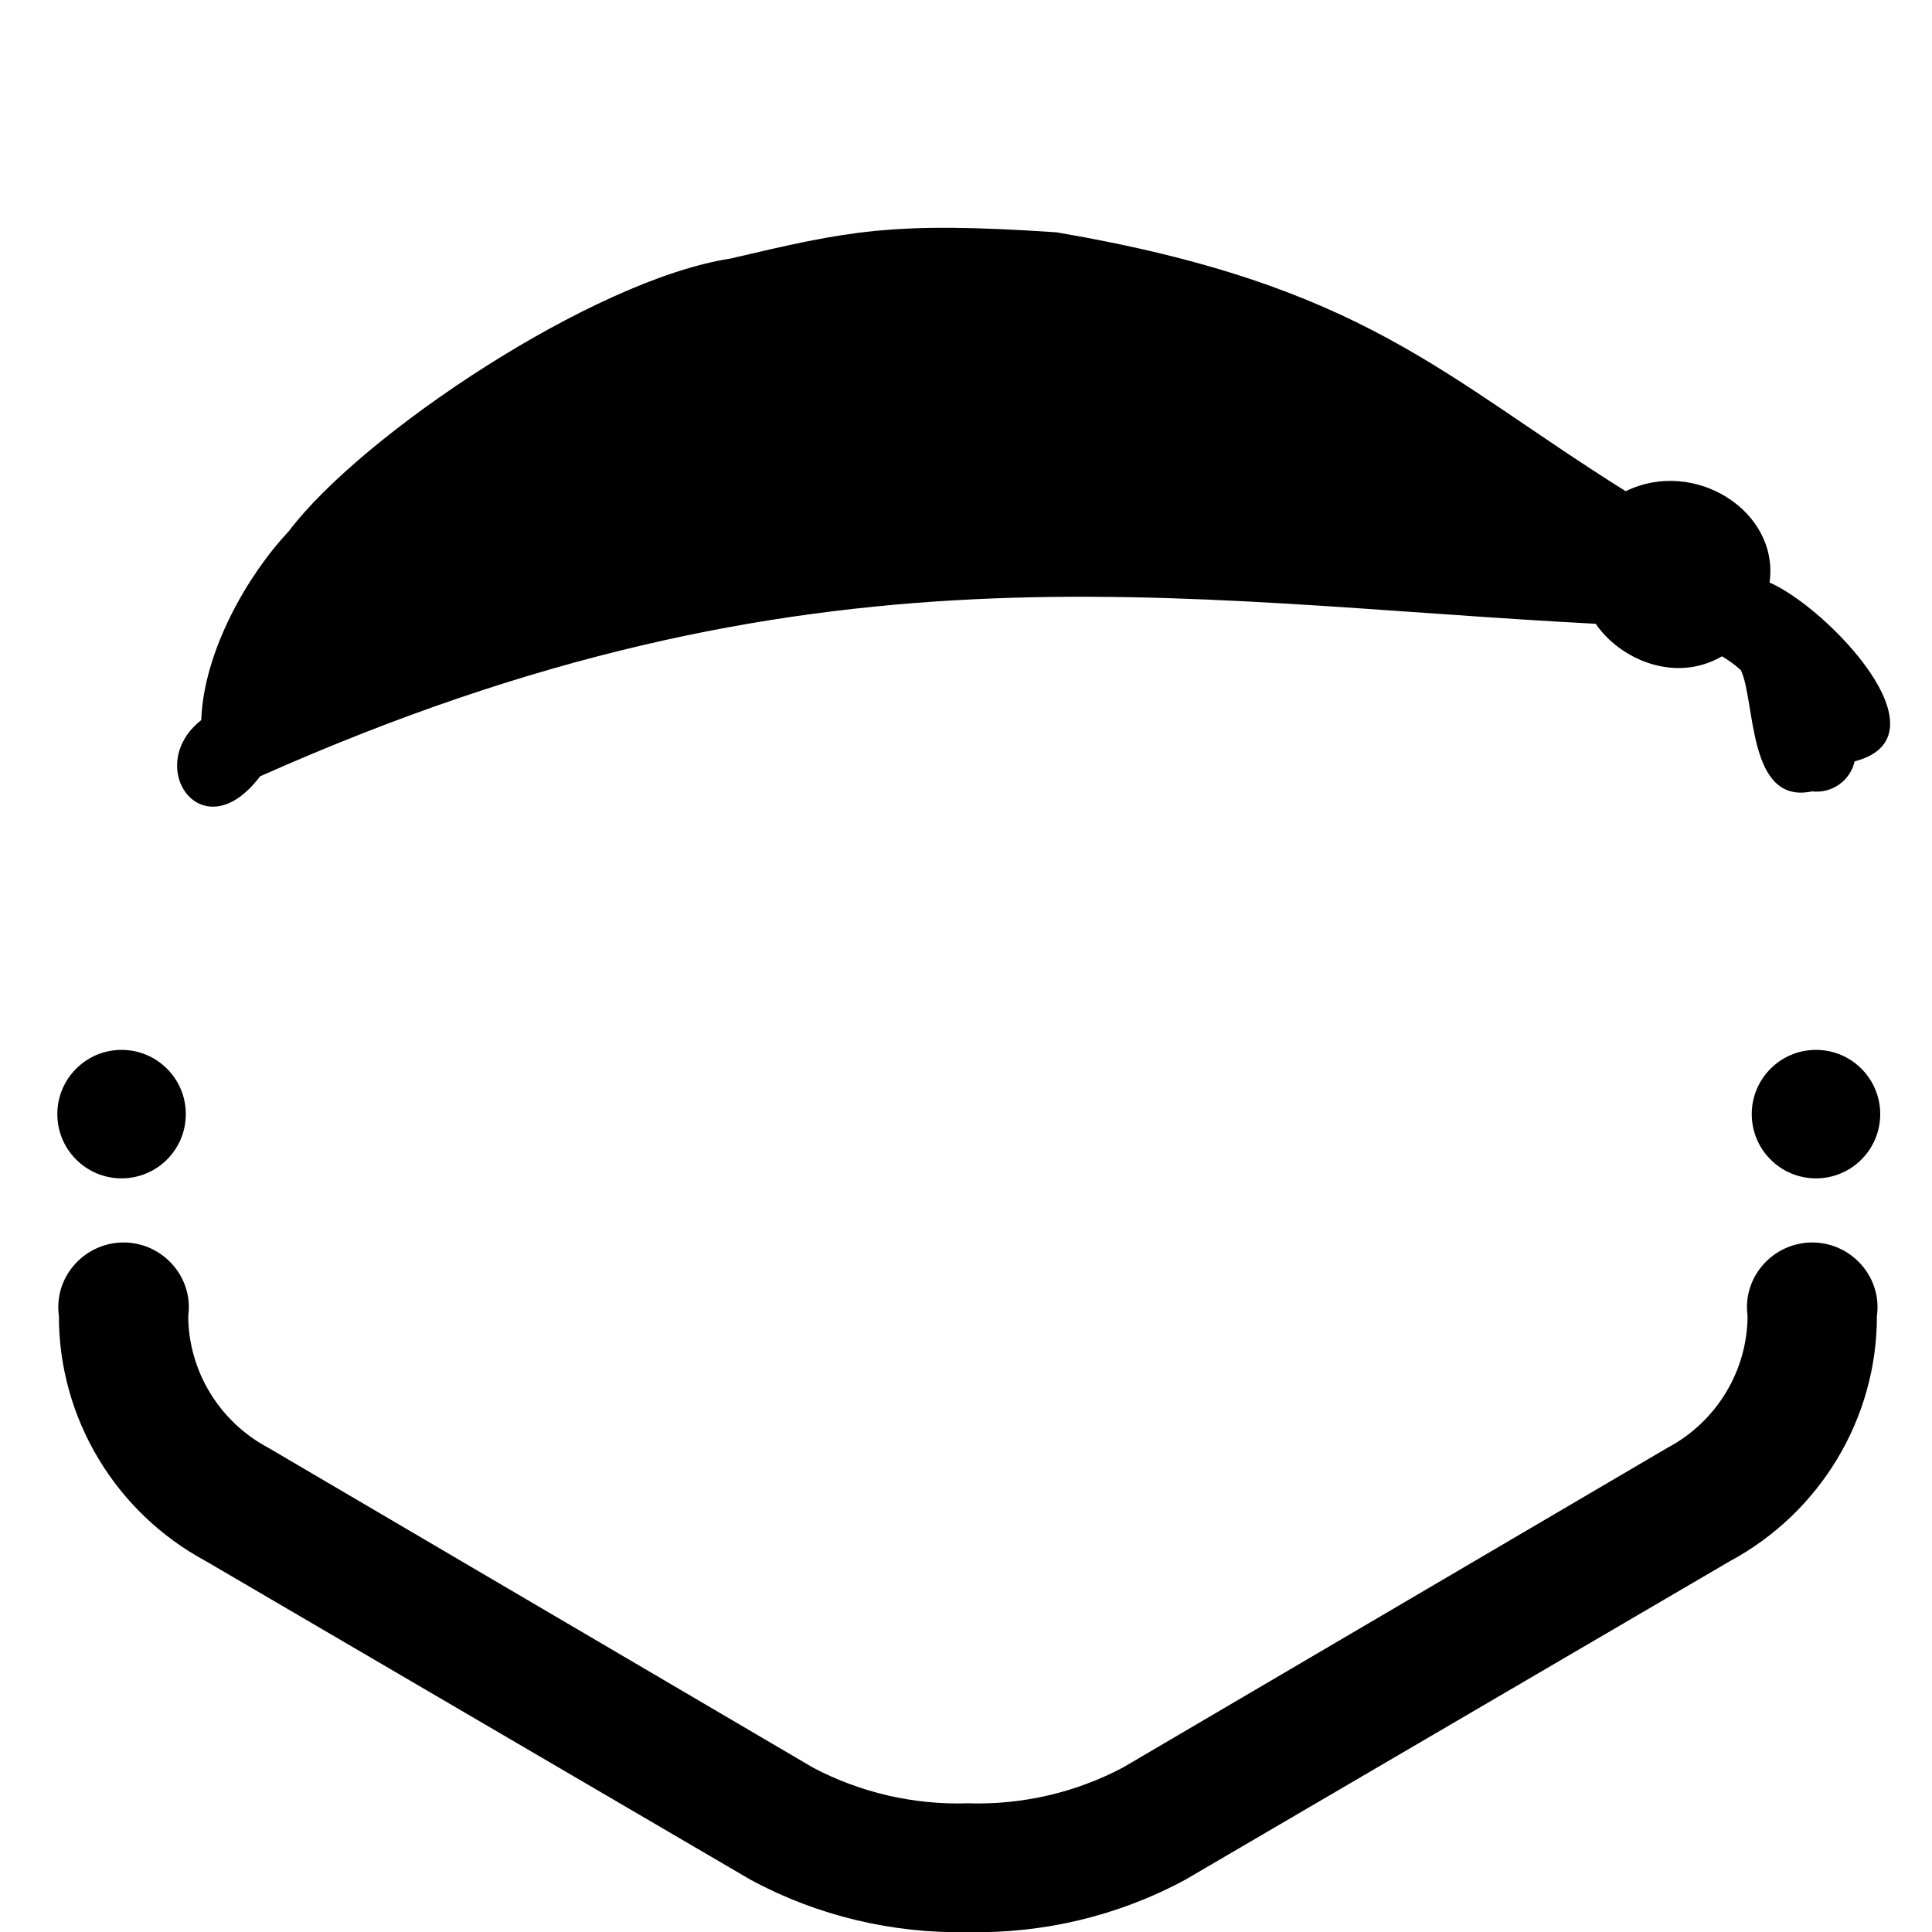 <svg xmlns="http://www.w3.org/2000/svg" viewBox="0 0 200 200">
  <circle cx="12.585" cy="115.333" r="6.65" />
  <circle cx="187.99" cy="115.333" r="6.65" />
  <path
    d="M100.393,186.684c5.427,0.137 10.894,-1.09 15.847,-3.705l56.35,-33.09c5.084,-2.689 8.284,-7.939 8.318,-13.648c-0.043,-0.307 -0.064,-0.616 -0.064,-0.926c0,-3.673 3.051,-6.695 6.758,-6.695c3.708,0 6.759,3.022 6.759,6.695c0,0.31 -0.021,0.619 -0.065,0.926c0.01,10.563 -5.839,20.319 -15.207,25.365l-56.35,32.961c-7.025,3.8 -14.808,5.605 -22.543,5.446c-7.735,0.159 -15.517,-1.646 -22.542,-5.446l-56.35,-32.961c-9.368,-5.046 -15.217,-14.802 -15.207,-25.365c-0.044,-0.307 -0.065,-0.616 -0.065,-0.926c0,-3.673 3.051,-6.695 6.759,-6.695c3.707,0 6.758,3.022 6.758,6.695c0,0.31 -0.021,0.619 -0.065,0.926c0.035,5.709 3.235,10.959 8.319,13.648l56.35,33.09c4.953,2.615 10.42,3.842 15.847,3.705l0,-0.012l0.196,0.006l0.197,-0.006l0,0.012Z"
  />
  <path
    d="M109.388,24.051c-17.219,-1.165 -21.621,-0.129 -33.791,2.719c-14.242,2.201 -38.193,18.255 -45.702,28.224c-4.273,4.531 -8.804,12.429 -9.063,19.55c-6.085,4.79 0.129,13.723 6.085,5.826c57.225,-25.505 93.864,-18.126 138.272,-15.795c2.46,3.625 8.156,6.214 13.076,3.366c0.691,0.413 1.341,0.889 1.942,1.424c1.554,3.237 0.647,13.982 7.38,12.558c2.037,0.249 3.953,-1.104 4.402,-3.107c9.969,-2.589 -2.849,-15.924 -8.804,-18.514c1.035,-7.379 -7.768,-12.947 -14.889,-9.451c-19.032,-11.911 -27.059,-21.362 -58.908,-26.8Z"
  />
</svg>
